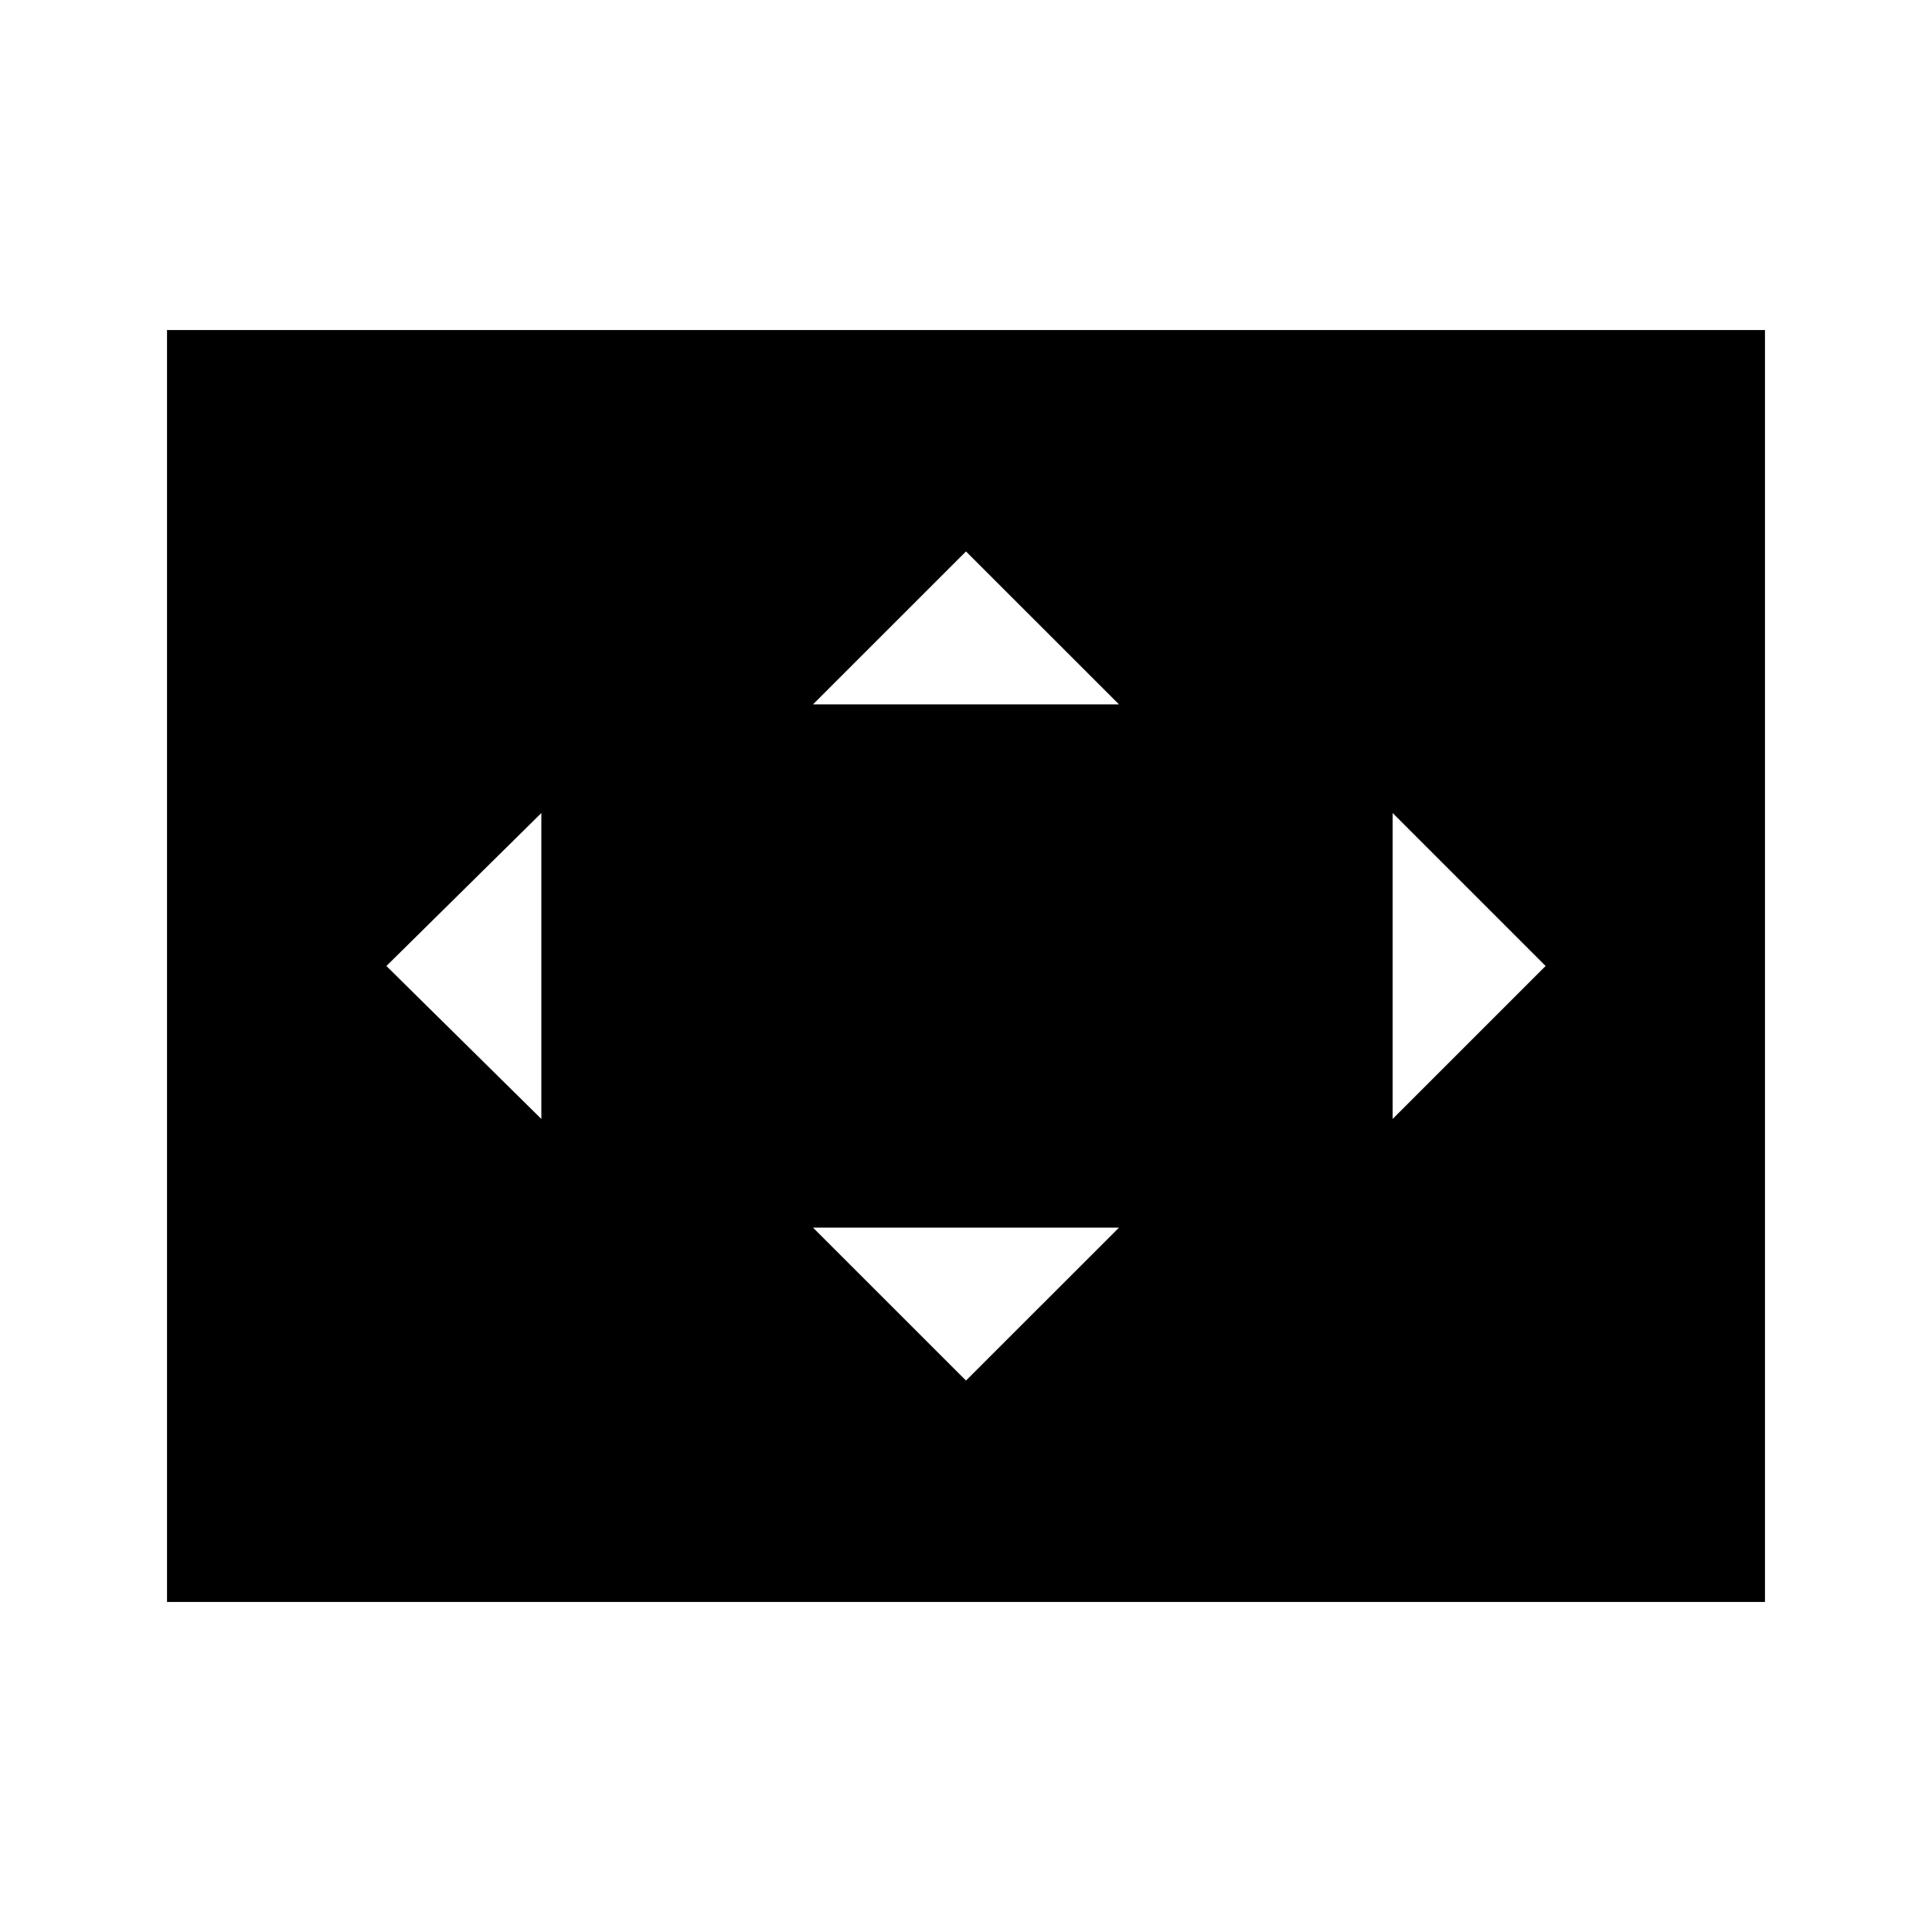 <svg xmlns="http://www.w3.org/2000/svg" height="40" width="40"><path d="M16.833 14.583h6.334L20 11.417Zm12 8.584L32 20l-3.167-3.167Zm-17.625 0v-6.334L8 20ZM20 28.583l3.167-3.166h-6.334ZM3.458 33.167V6.833h33.084v26.334Z"/></svg>